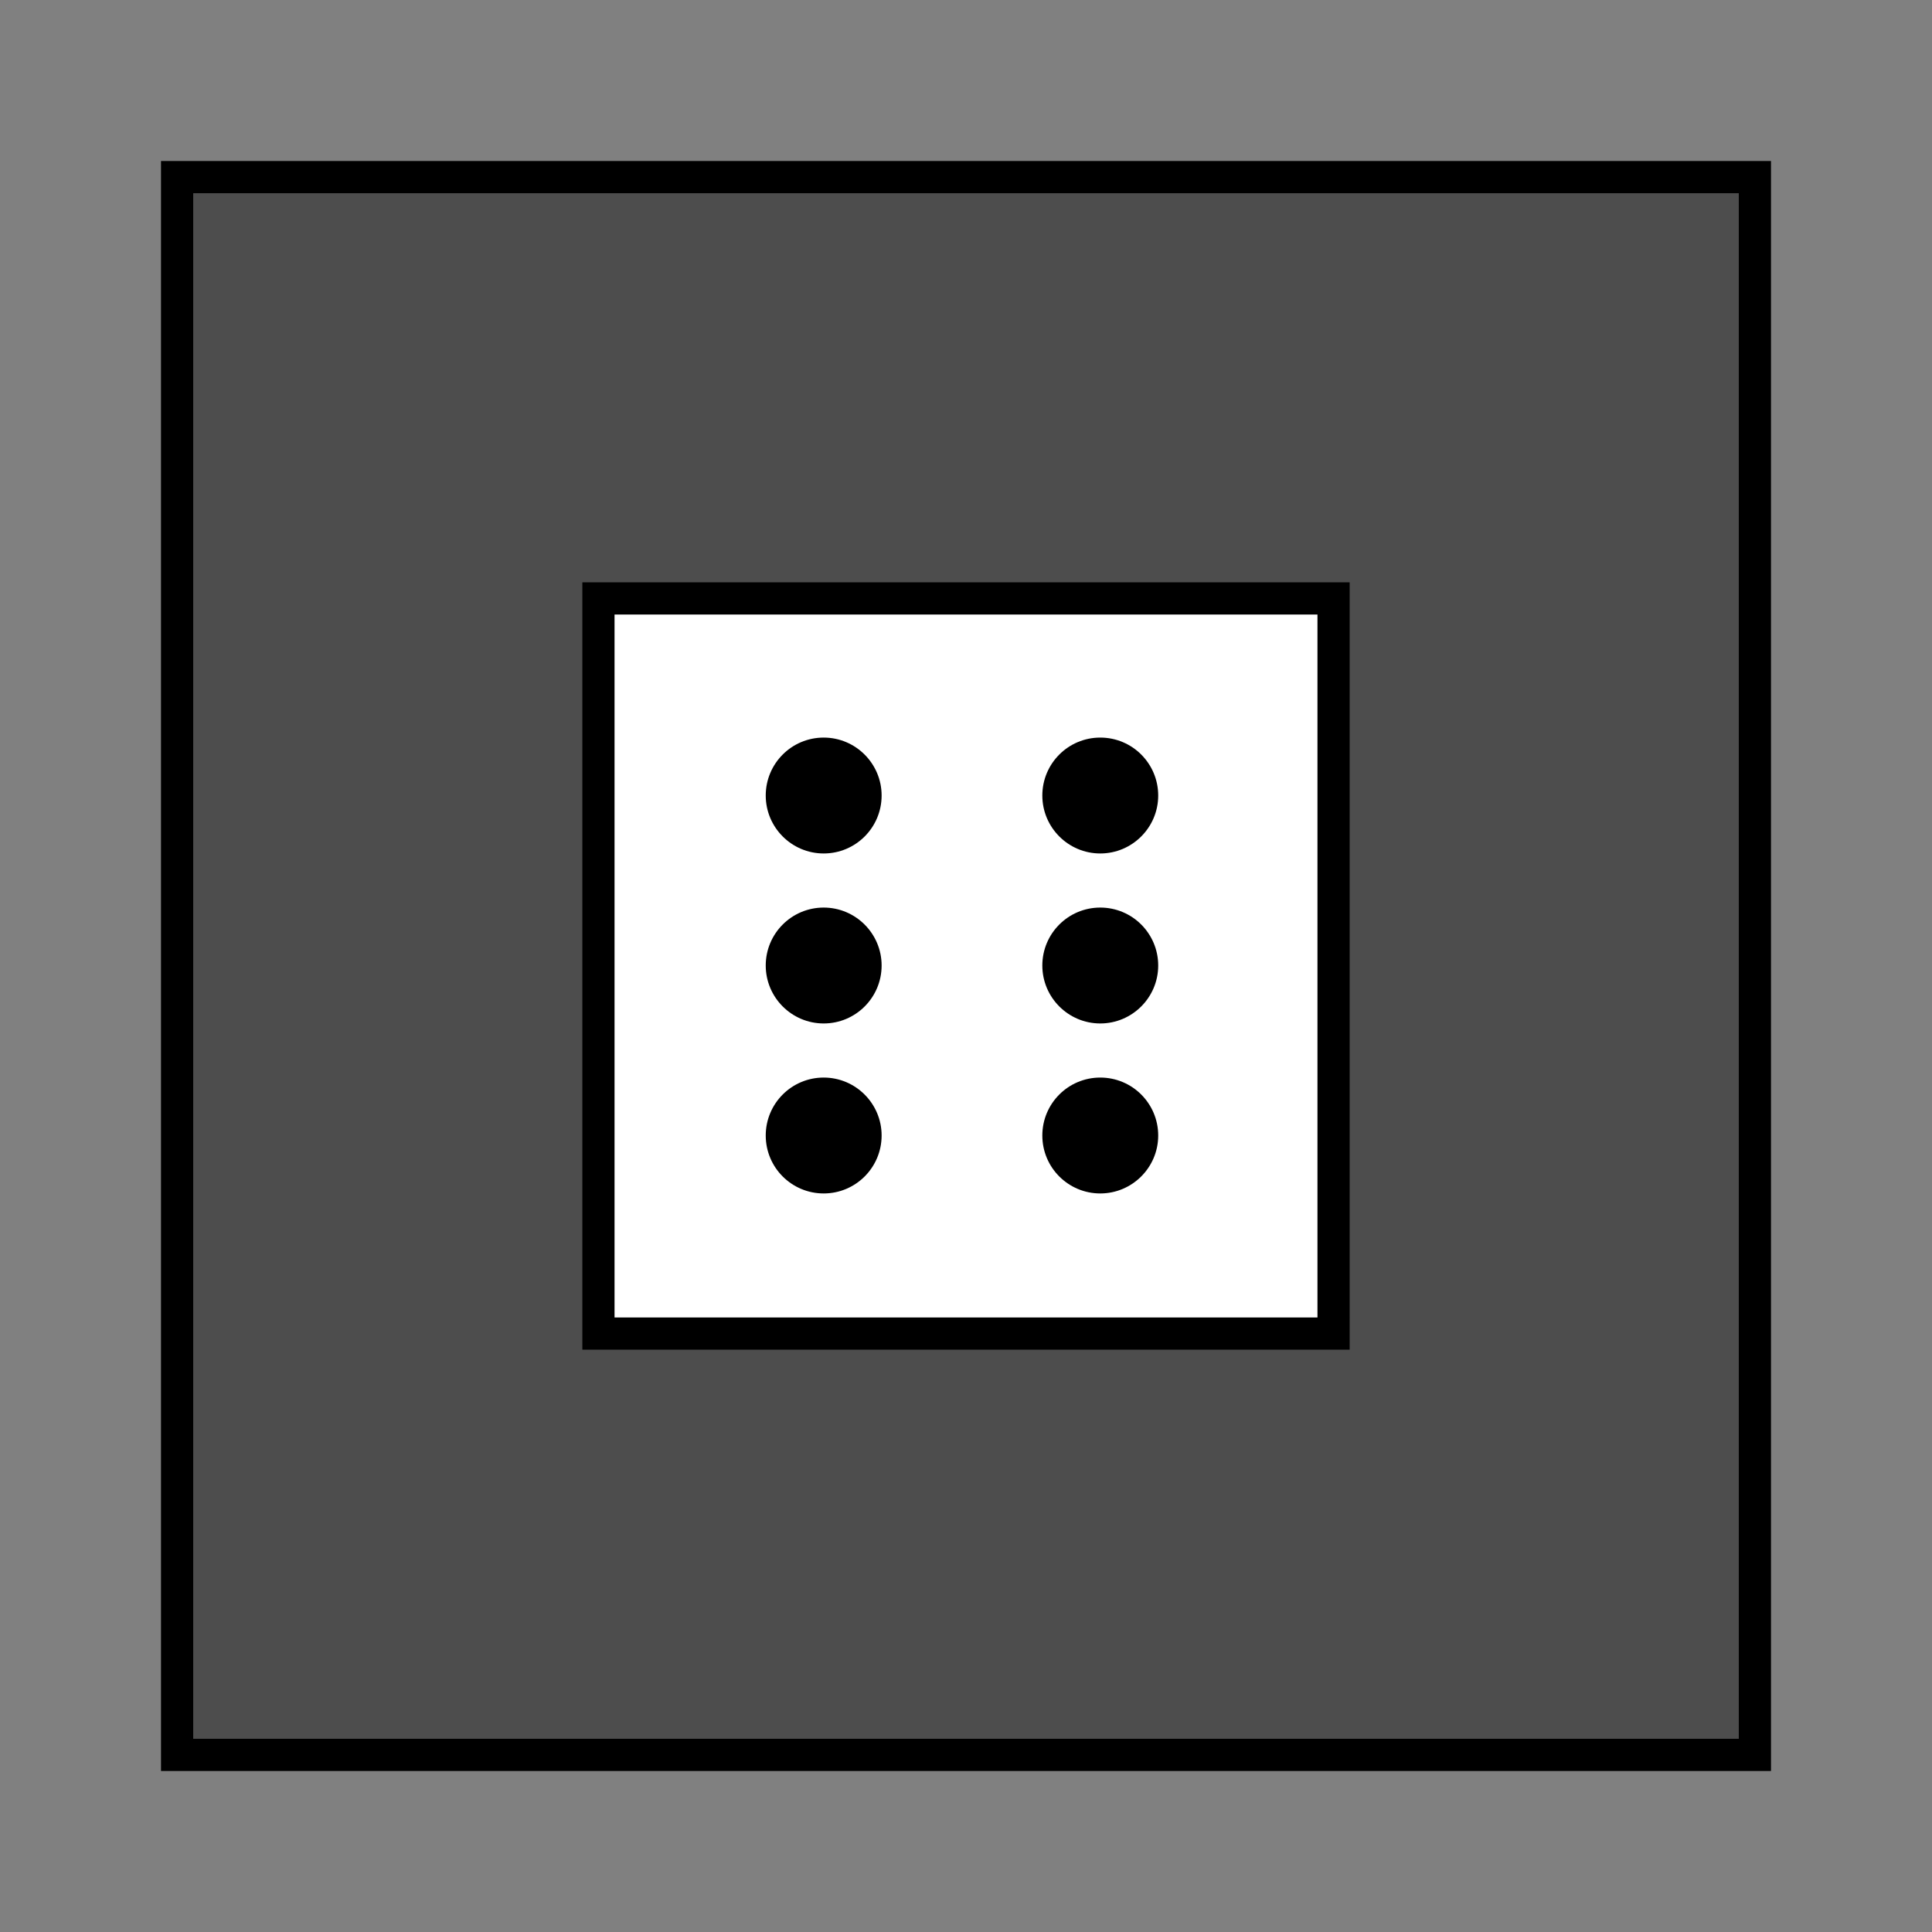 <?xml version="1.0" encoding="UTF-8" standalone="no"?>
<!-- Generator: Adobe Illustrator 27.3.1, SVG Export Plug-In . SVG Version: 6.00 Build 0)  -->

<svg
   version="1.1"
   id="Layer_1"
   x="0px"
   y="0px"
   viewBox="0 0 120 120"
   style="enable-background:new 0 0 120 120;"
   xml:space="preserve"
   sodipodi:docname="Q16E.svg"
   inkscape:version="1.4 (86a8ad7, 2024-10-11)"
   xmlns:inkscape="http://www.inkscape.org/namespaces/inkscape"
   xmlns:sodipodi="http://sodipodi.sourceforge.net/DTD/sodipodi-0.dtd"
   xmlns="http://www.w3.org/2000/svg"
   xmlns:svg="http://www.w3.org/2000/svg"><rect x="0" y="0" width="120" height="120" fill="#808080" stroke="none"/><defs
   id="defs14" /><sodipodi:namedview
   id="namedview14"
   pagecolor="#ffffff"
   bordercolor="#999999"
   borderopacity="1"
   inkscape:showpageshadow="2"
   inkscape:pageopacity="0"
   inkscape:pagecheckerboard="0"
   inkscape:deskcolor="#d1d1d1"
   inkscape:zoom="6.725"
   inkscape:cx="60"
   inkscape:cy="58.959108"
   inkscape:window-width="1920"
   inkscape:window-height="1009"
   inkscape:window-x="-8"
   inkscape:window-y="-8"
   inkscape:window-maximized="1"
   inkscape:current-layer="g1" />
<style
   type="text/css"
   id="style1">
	.st0{fill:#58595B;}
	.st1{fill:#1D191A;}
	.st2{fill:#FFFFFF;}
	.st3{fill:#A5A5A5;}
</style>
<g
   id="g1">
	<rect
   style="enable-background:new 0 0 120 120;fill:#4d4d4d;stroke:#000000"
   id="rect14"
   width="98.29"
   height="97.993"
   x="10.855"
   y="10.855" /><path
   class="st1"
   d="M108,12v96H12V12H108 M110,10H10v100h100V10L110,10z"
   id="path1"
   style="fill:#000000" />
</g>
<g
   id="g2">
	<rect
   x="37.17"
   y="37.17"
   class="st2"
   width="45.66"
   height="45.66"
   id="rect1" />
	<path
   class="st1"
   d="M81.83,38.17v43.66H38.17V38.17H81.83 M83.83,36.17H36.17v47.66h47.66V36.17L83.83,36.17z"
   id="path2"
   style="fill:#000000" />
</g>
<g
   id="g4"
   transform="matrix(0.769,0,0,0.769,13.779,13.83)">
	<path
   class="st3"
   d="m 48.61,49.95 c -2.03,0 -3.68,-1.65 -3.68,-3.68 0,-2.03 1.65,-3.68 3.68,-3.68 2.03,0 3.68,1.65 3.68,3.68 0,2.03 -1.65,3.68 -3.68,3.68 z"
   id="path3"
   style="fill:#000000" />
	<path
   class="st1"
   d="m 48.61,43.59 c 1.48,0 2.68,1.2 2.68,2.68 0,1.48 -1.2,2.68 -2.68,2.68 -1.48,0 -2.68,-1.2 -2.68,-2.68 0,-1.48 1.2,-2.68 2.68,-2.68 m 0,-2 c -2.59,0 -4.68,2.1 -4.68,4.68 0,2.58 2.1,4.68 4.68,4.68 2.59,0 4.68,-2.1 4.68,-4.68 0,-2.58 -2.1,-4.68 -4.68,-4.68 z"
   id="path4"
   style="fill:#000000" />
</g>
<g
   id="g6"
   transform="matrix(0.769,0,0,0.769,13.779,13.83)">
	<path
   class="st3"
   d="m 48.61,63.68 c -2.03,0 -3.68,-1.65 -3.68,-3.68 0,-2.03 1.65,-3.68 3.68,-3.68 2.03,0 3.68,1.65 3.68,3.68 0,2.03 -1.65,3.68 -3.68,3.68 z"
   id="path5"
   style="fill:#000000" />
	<path
   class="st1"
   d="m 48.61,57.32 c 1.48,0 2.68,1.2 2.68,2.68 0,1.48 -1.2,2.68 -2.68,2.68 -1.48,0 -2.68,-1.2 -2.68,-2.68 0,-1.48 1.2,-2.68 2.68,-2.68 m 0,-2 c -2.59,0 -4.68,2.1 -4.68,4.68 0,2.58 2.1,4.68 4.68,4.68 2.59,0 4.68,-2.1 4.68,-4.68 0,-2.58 -2.1,-4.68 -4.68,-4.68 z"
   id="path6"
   style="fill:#000000" />
</g>
<g
   id="g8"
   transform="matrix(0.769,0,0,0.769,13.779,13.83)">
	<path
   class="st3"
   d="m 48.61,77.41 c -2.03,0 -3.68,-1.65 -3.68,-3.68 0,-2.03 1.65,-3.68 3.68,-3.68 2.03,0 3.68,1.65 3.68,3.68 0,2.03 -1.65,3.68 -3.68,3.68 z"
   id="path7"
   style="fill:#000000" />
	<path
   class="st1"
   d="m 48.61,71.05 c 1.48,0 2.68,1.2 2.68,2.68 0,1.48 -1.2,2.68 -2.68,2.68 -1.48,0 -2.68,-1.2 -2.68,-2.68 0,-1.48 1.2,-2.68 2.68,-2.68 m 0,-2 c -2.59,0 -4.68,2.1 -4.68,4.68 0,2.59 2.1,4.68 4.68,4.68 2.59,0 4.68,-2.1 4.68,-4.68 0,-2.58 -2.1,-4.68 -4.68,-4.68 z"
   id="path8"
   style="fill:#000000" />
</g>
<g
   id="g10"
   transform="matrix(0.769,0,0,0.769,13.779,13.83)">
	<path
   class="st3"
   d="m 70.95,49.95 c -2.03,0 -3.68,-1.65 -3.68,-3.68 0,-2.03 1.65,-3.68 3.68,-3.68 2.03,0 3.68,1.65 3.68,3.68 0,2.03 -1.65,3.68 -3.68,3.68 z"
   id="path9"
   style="fill:#000000" />
	<path
   class="st1"
   d="m 70.95,43.59 c 1.48,0 2.68,1.2 2.68,2.68 0,1.48 -1.2,2.68 -2.68,2.68 -1.48,0 -2.68,-1.2 -2.68,-2.68 0,-1.48 1.2,-2.68 2.68,-2.68 m 0,-2 c -2.59,0 -4.68,2.1 -4.68,4.68 0,2.58 2.1,4.68 4.68,4.68 2.58,0 4.68,-2.1 4.68,-4.68 0,-2.58 -2.09,-4.68 -4.68,-4.68 z"
   id="path10"
   style="fill:#000000" />
</g>
<g
   id="g12"
   transform="matrix(0.769,0,0,0.769,13.779,13.83)">
	<path
   class="st3"
   d="m 70.95,63.68 c -2.03,0 -3.68,-1.65 -3.68,-3.68 0,-2.03 1.65,-3.68 3.68,-3.68 2.03,0 3.68,1.65 3.68,3.68 0,2.03 -1.65,3.68 -3.68,3.68 z"
   id="path11"
   style="fill:#000000" />
	<path
   class="st1"
   d="m 70.95,57.32 c 1.48,0 2.68,1.2 2.68,2.68 0,1.48 -1.2,2.68 -2.68,2.68 -1.48,0 -2.68,-1.2 -2.68,-2.68 0,-1.48 1.2,-2.68 2.68,-2.68 m 0,-2 c -2.59,0 -4.68,2.1 -4.68,4.68 0,2.58 2.1,4.68 4.68,4.68 2.58,0 4.68,-2.1 4.68,-4.68 0,-2.58 -2.09,-4.68 -4.68,-4.68 z"
   id="path12"
   style="fill:#000000" />
</g>
<g
   id="g14"
   transform="matrix(0.769,0,0,0.769,13.779,13.83)">
	<path
   class="st3"
   d="m 70.95,77.41 c -2.03,0 -3.68,-1.65 -3.68,-3.68 0,-2.03 1.65,-3.68 3.68,-3.68 2.03,0 3.68,1.65 3.68,3.68 0,2.03 -1.65,3.68 -3.68,3.68 z"
   id="path13"
   style="fill:#000000" />
	<path
   class="st1"
   d="m 70.95,71.05 c 1.48,0 2.68,1.2 2.68,2.68 0,1.48 -1.2,2.68 -2.68,2.68 -1.48,0 -2.68,-1.2 -2.68,-2.68 0,-1.48 1.2,-2.68 2.68,-2.68 m 0,-2 c -2.59,0 -4.68,2.1 -4.68,4.68 0,2.59 2.1,4.68 4.68,4.68 2.58,0 4.68,-2.1 4.68,-4.68 0,-2.58 -2.09,-4.68 -4.68,-4.68 z"
   id="path14"
   style="fill:#000000" />
</g>
</svg>
